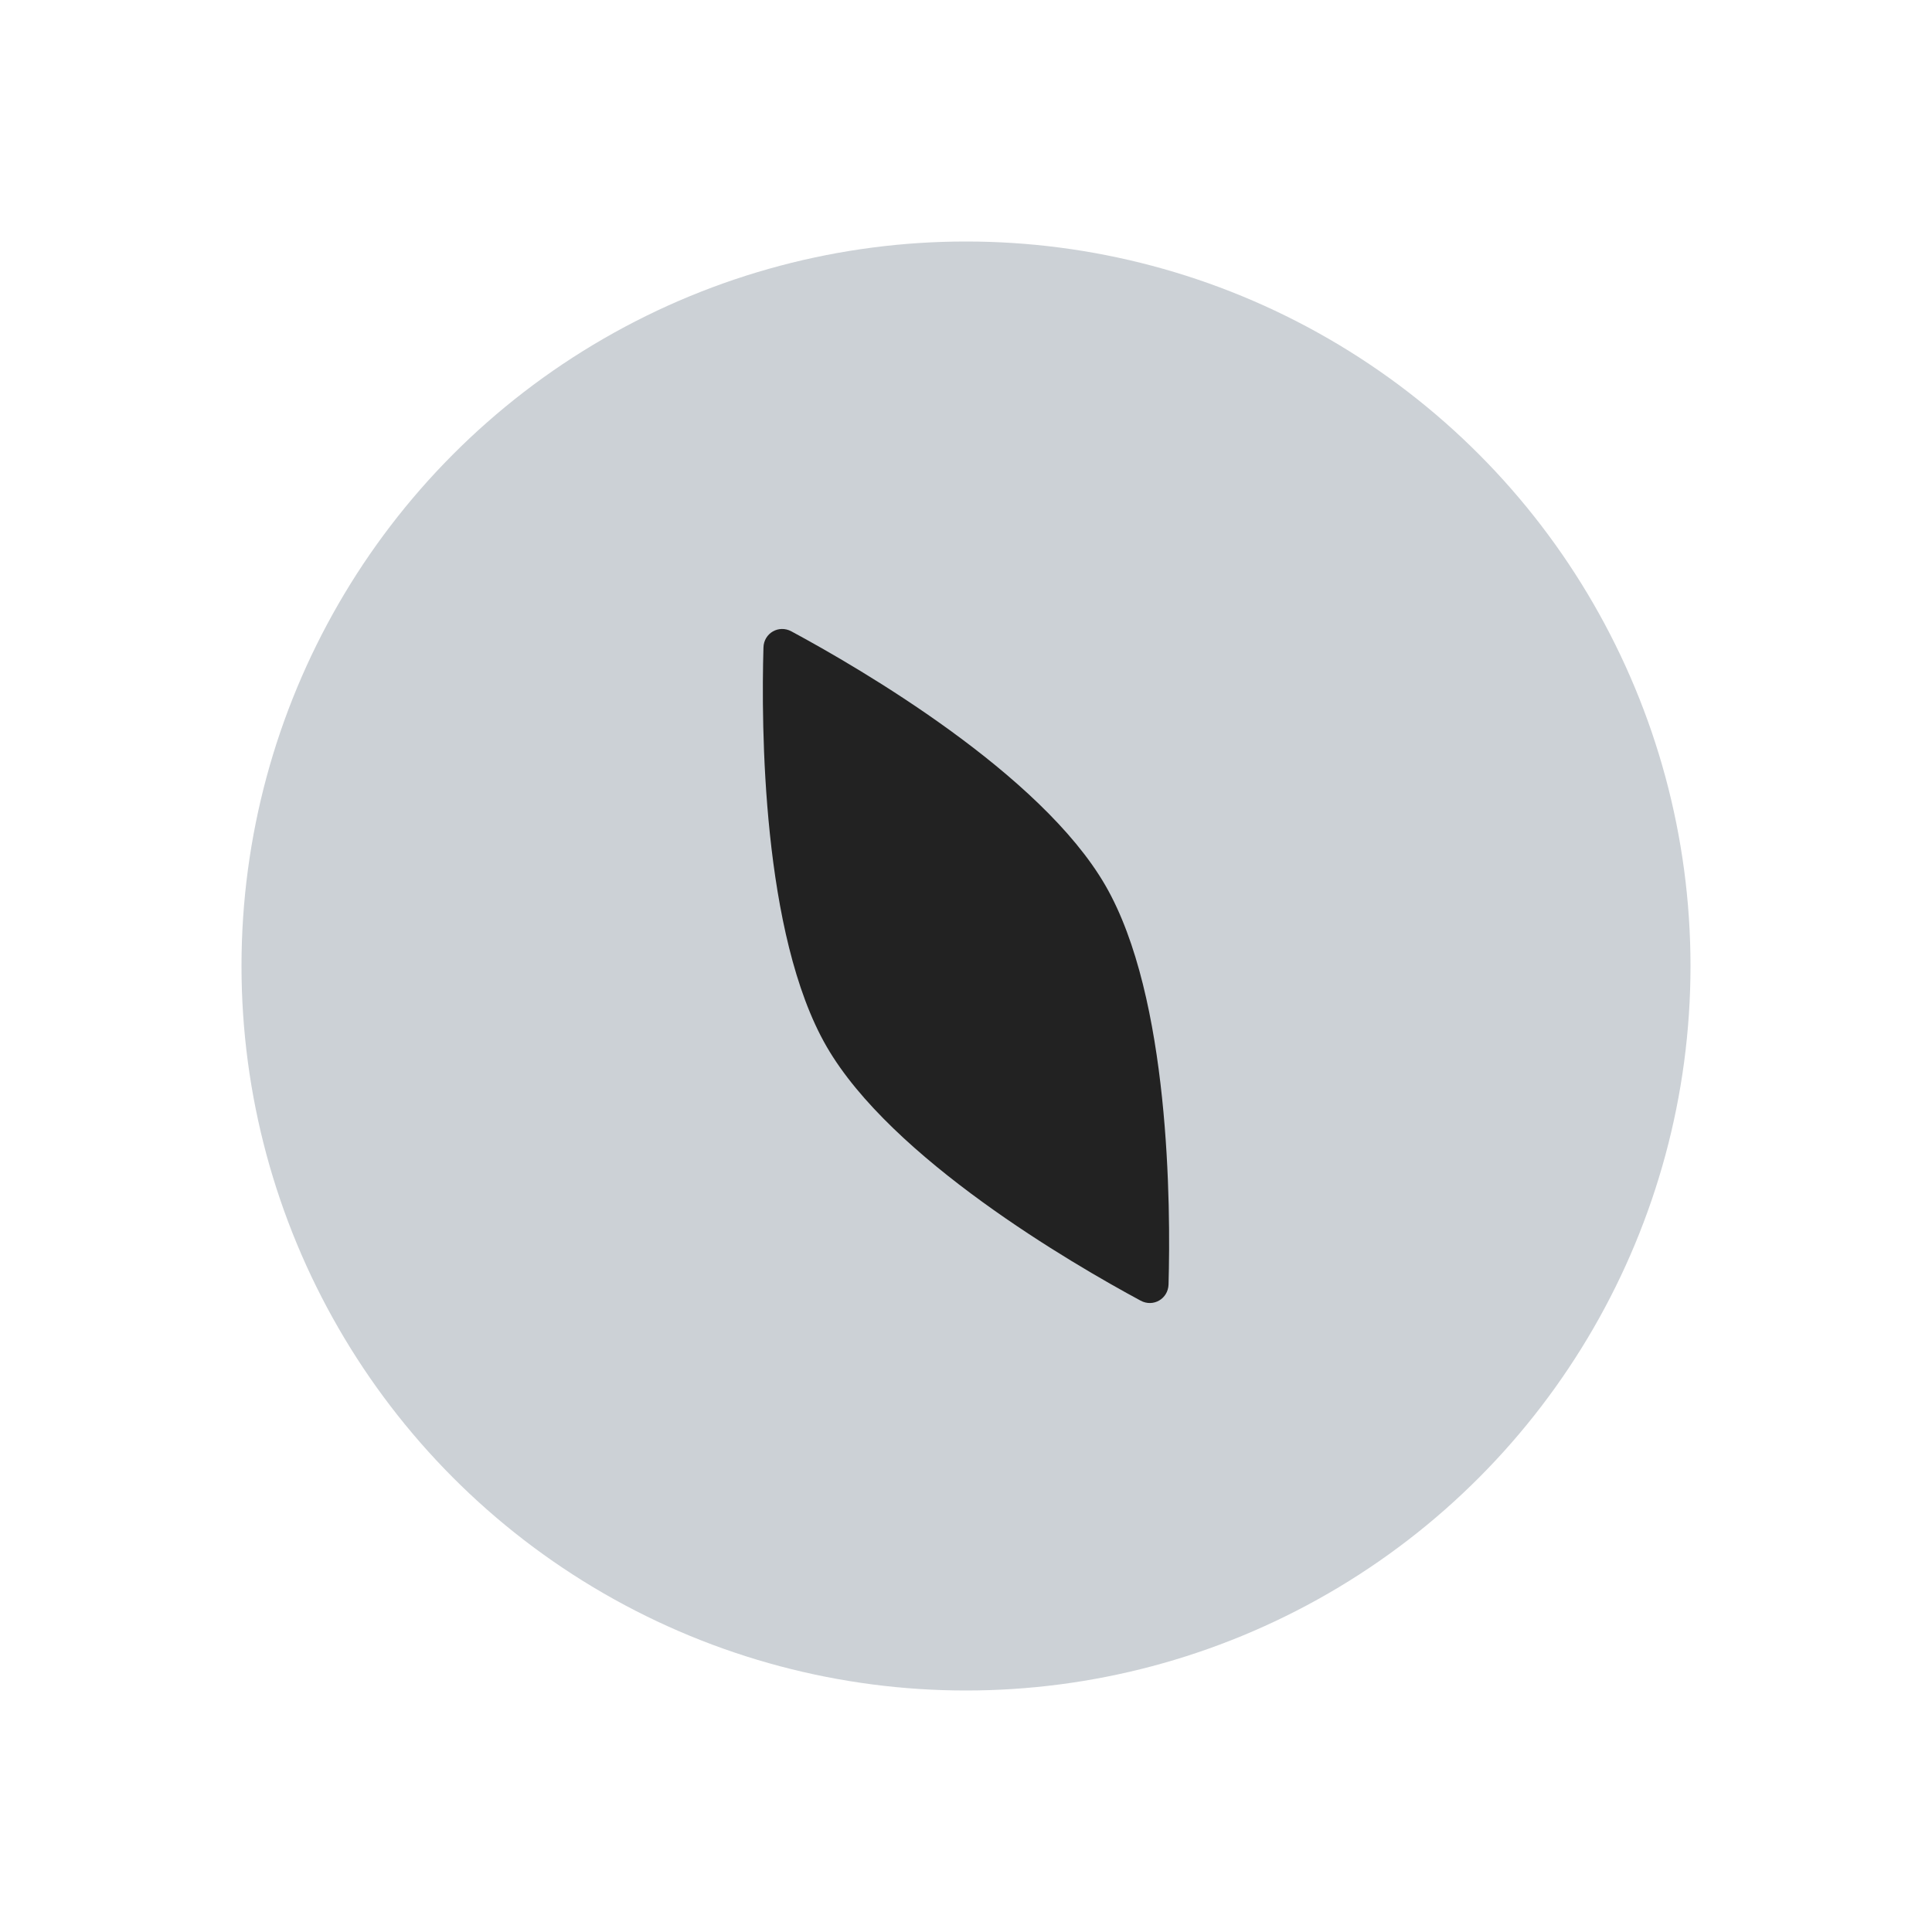 <svg width="24" height="24" viewBox="0 0 24 24" fill="none" xmlns="http://www.w3.org/2000/svg">
<circle cx="12" cy="12" r="9" fill="#2A4157" fill-opacity="0.24"/>
<path d="M9.831 7.843C10.681 8.301 12.928 9.607 13.732 11C14.536 12.393 14.543 14.992 14.516 15.957C14.51 16.135 14.326 16.242 14.169 16.157C13.319 15.699 11.072 14.393 10.268 13C9.464 11.607 9.456 9.008 9.484 8.043C9.489 7.865 9.674 7.758 9.831 7.843Z" fill="#222222"/>
</svg>

